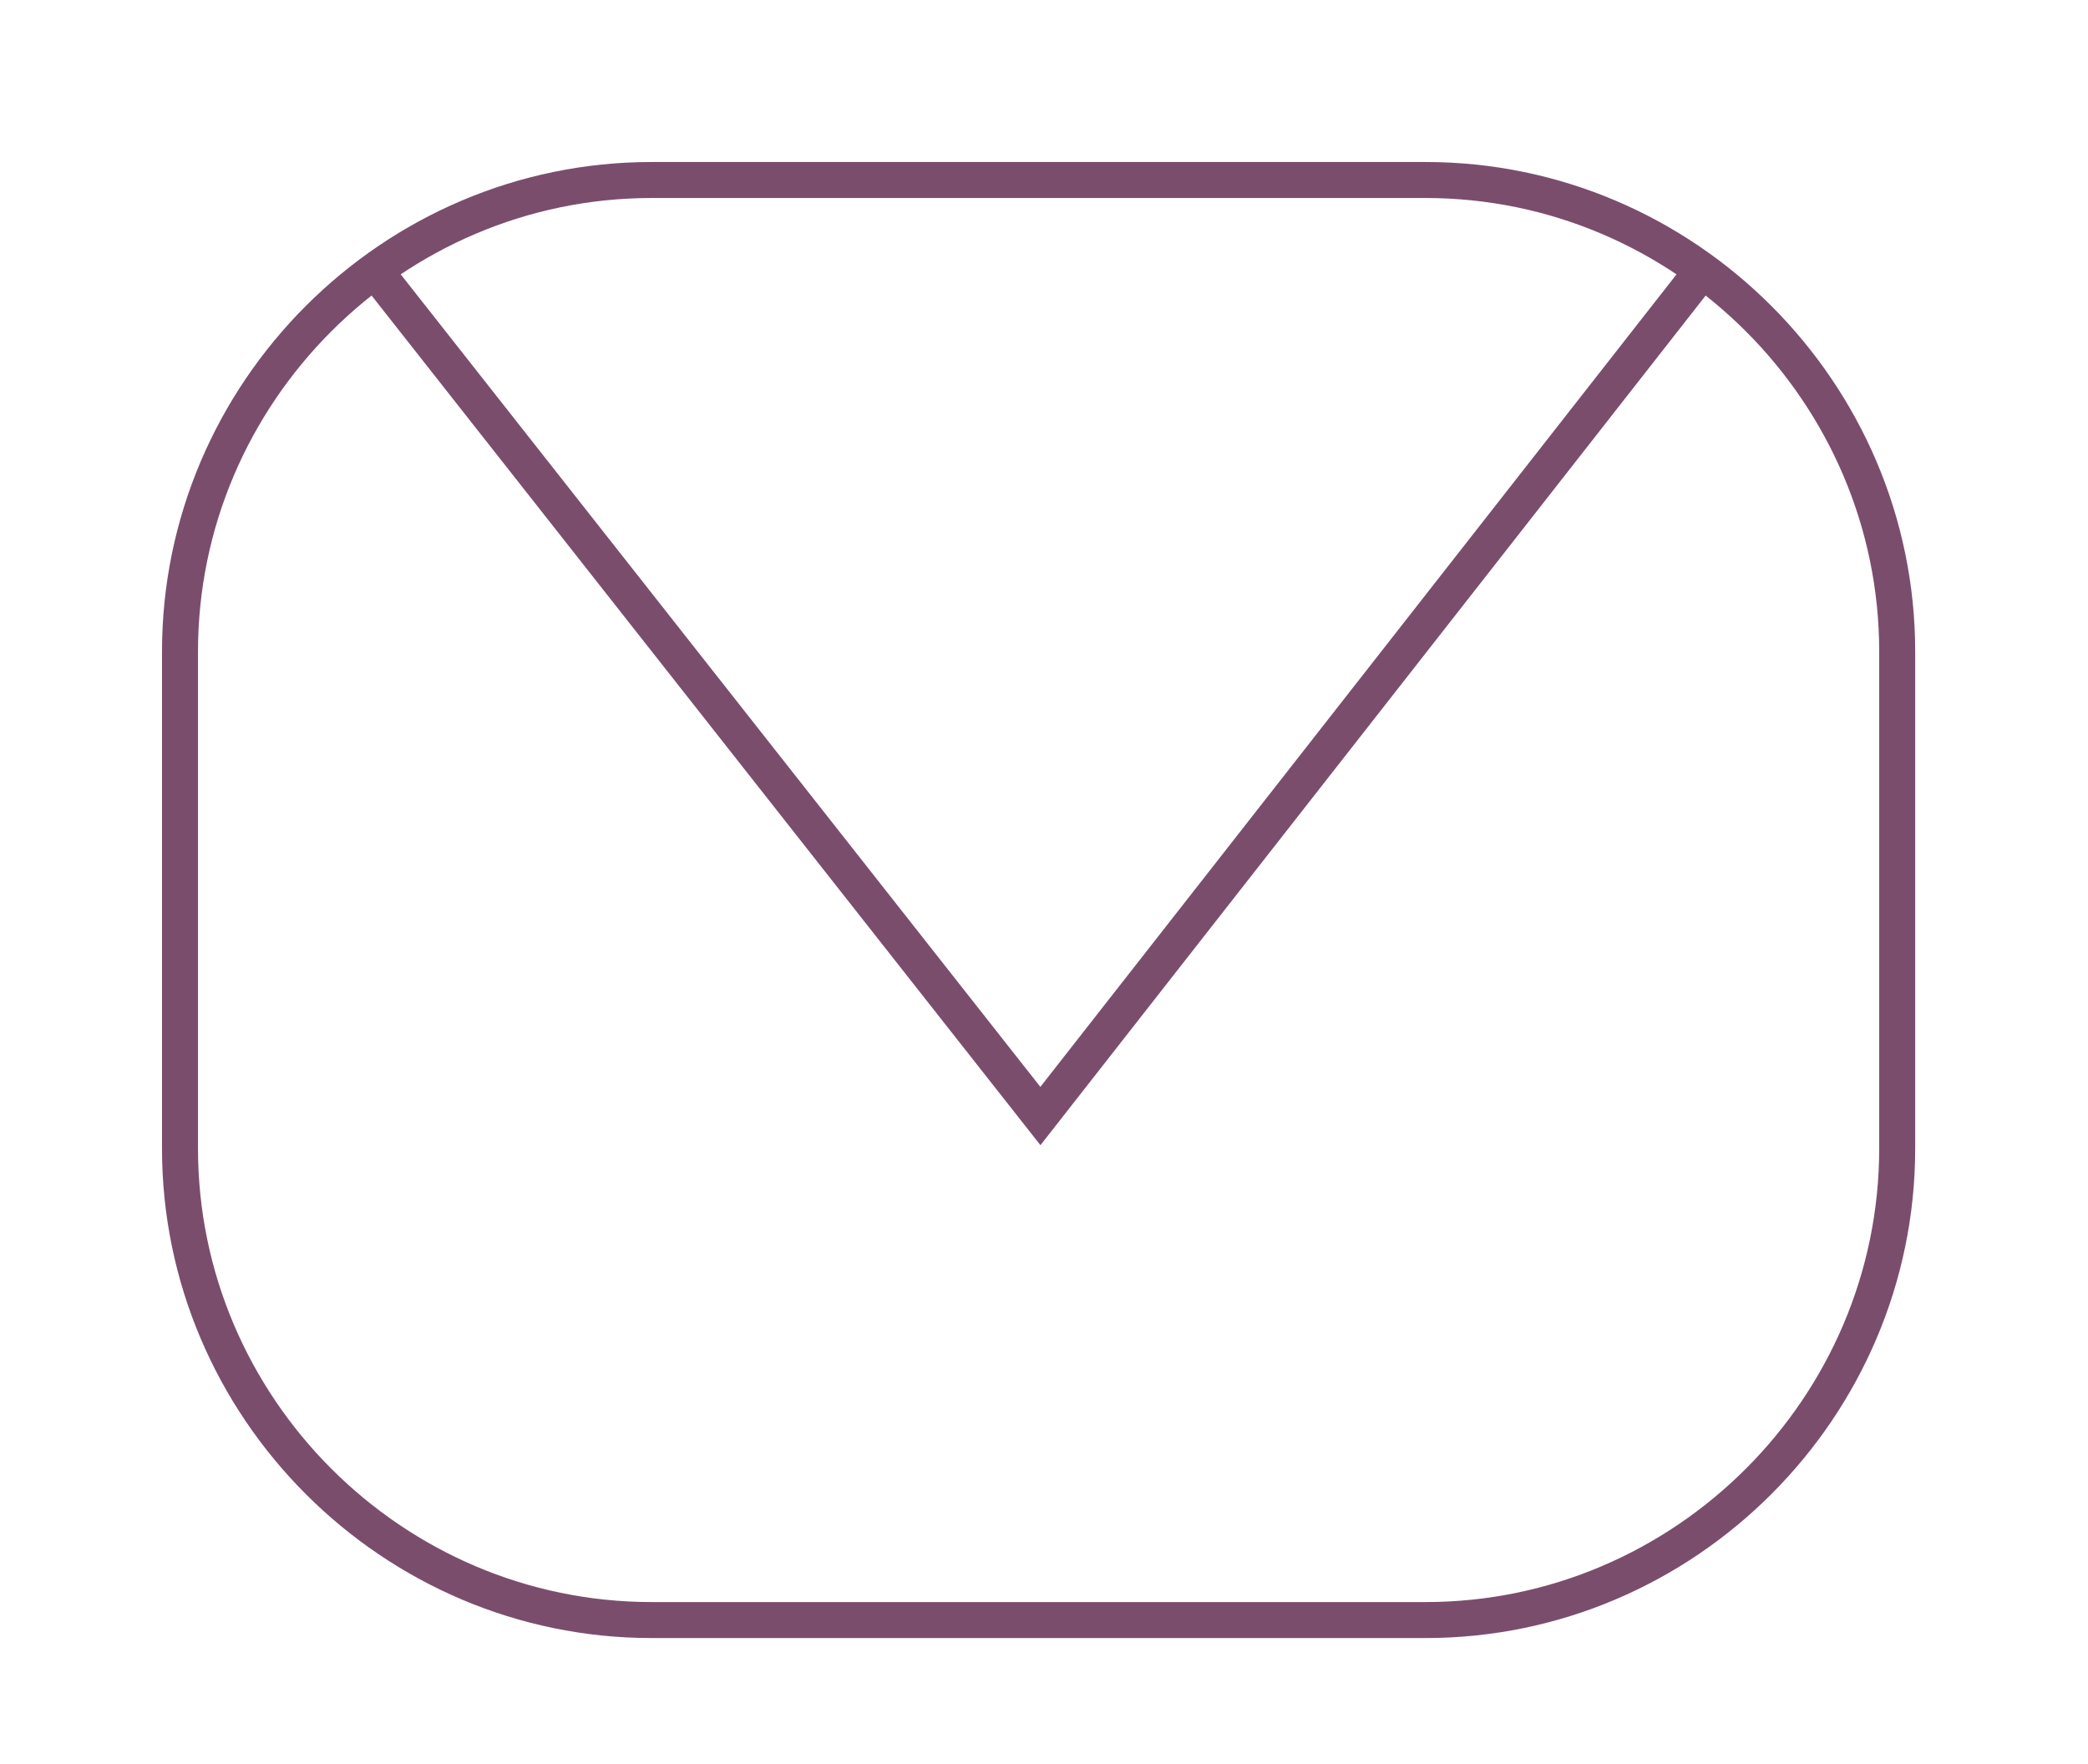 <?xml version="1.0" encoding="utf-8"?>
<!-- Generator: Adobe Illustrator 22.1.0, SVG Export Plug-In . SVG Version: 6.00 Build 0)  -->
<svg version="1.1" id="Layer_1" xmlns="http://www.w3.org/2000/svg" xmlns:xlink="http://www.w3.org/1999/xlink" x="0px" y="0px"
	 width="58px" height="49px" viewBox="0 0 58 49" style="enable-background:new 0 0 58 49;" xml:space="preserve">
<style type="text/css">
	.st0{fill:none;stroke:#7B4D6D;stroke-miterlimit:10;}
</style>
<path class="st0" d="M39.6,45H18.1C10.9,45,5,39.1,5,31.9V18.1C5,10.9,10.9,5,18.1,5h21.5c7.2,0,13.1,5.9,13.1,13.1v13.8
	C52.7,39.1,46.8,45,39.6,45z"/>
<polyline class="st0" points="10.4,7.5 28.9,31 47.3,7.5 "/>
</svg>
